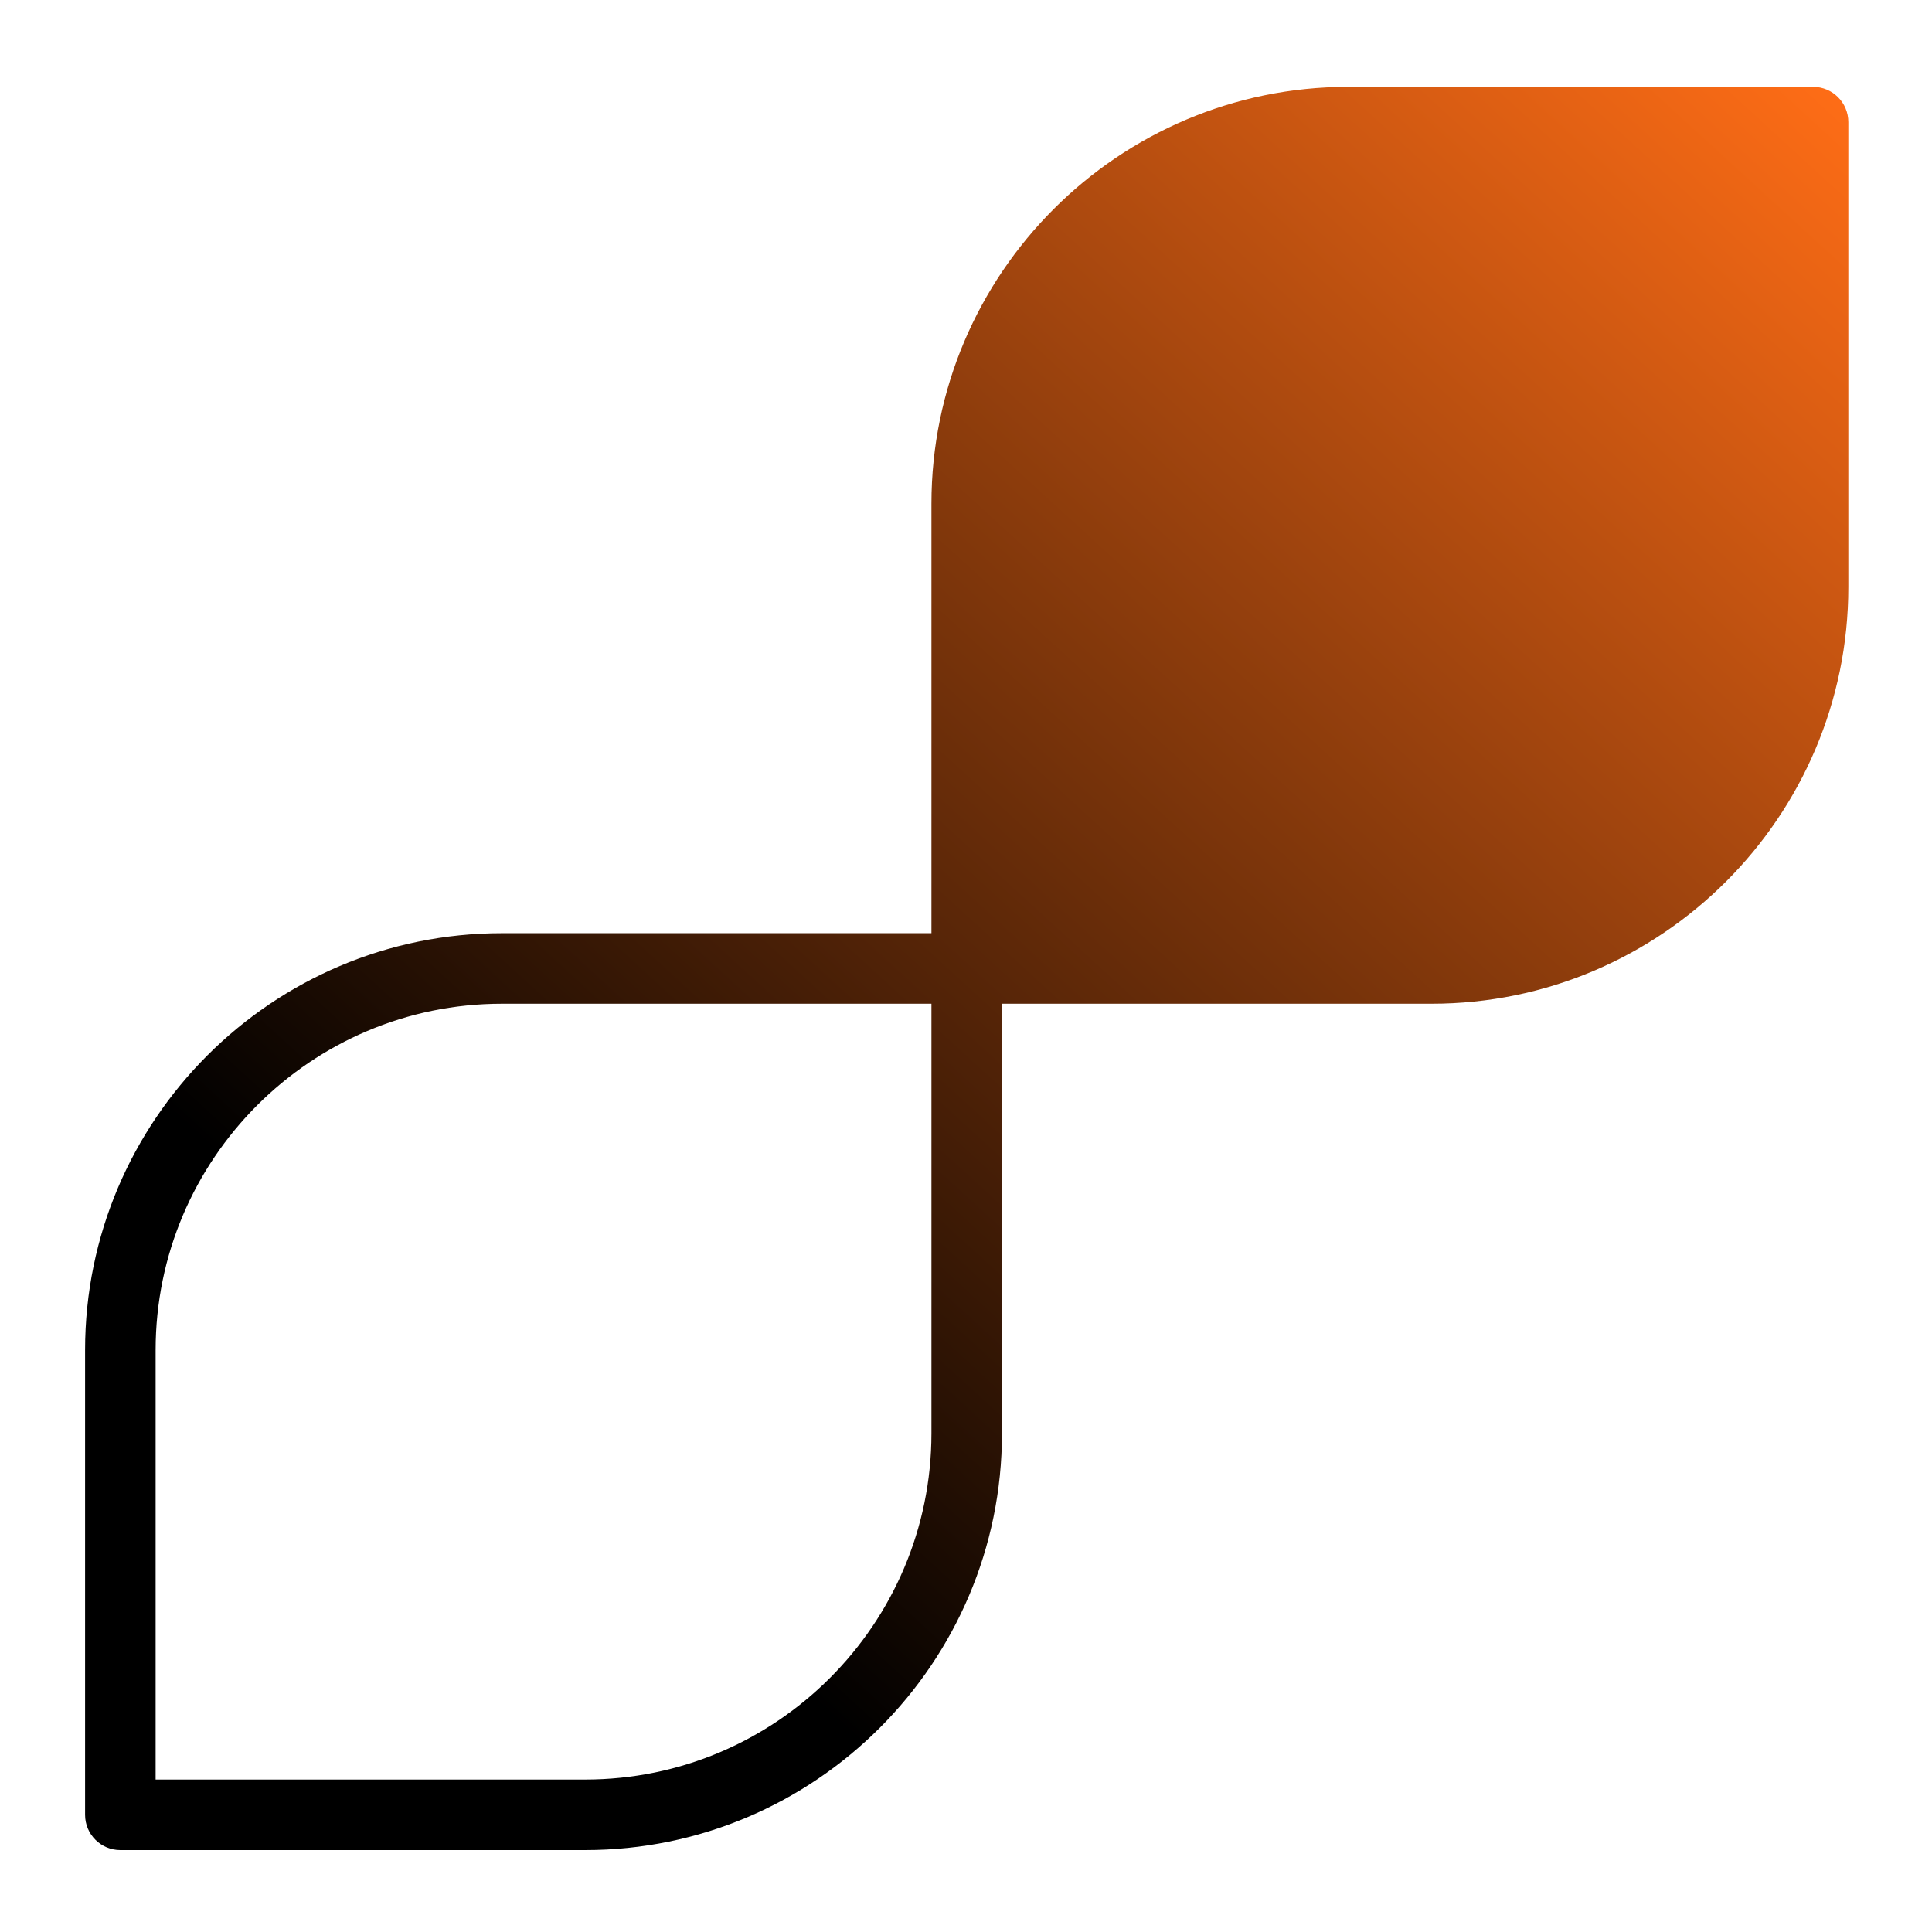 <svg xmlns="http://www.w3.org/2000/svg" xmlns:xlink="http://www.w3.org/1999/xlink" width="267" height="267" version="1.1" viewBox="0 0 267 267"><title>Artboard Copy 4</title><desc>Created with Sketch.</desc><defs><linearGradient id="linearGradient-1" x1="18.204%" x2="90.983%" y1="70.84%" y2="-8.681%"><stop offset="0%" stop-color="#000"/><stop offset="100%" stop-color="#FF6D16"/></linearGradient></defs><g id="Artboard-Copy-4" fill="none" fill-rule="evenodd" stroke="none" stroke-width="1"><g id="abstract" fill="url(#linearGradient-1)" fill-rule="nonzero" transform="translate(11, 12)"><path id="Shape" d="M239.564,0 L175.331,0 C143.568,0 117.724,25.843 117.724,57.607 L117.724,116.966 L58.365,116.966 C26.602,116.966 0.758,142.809 0.758,174.573 L0.758,238.806 C0.758,241.499 2.938,243.679 5.632,243.679 L69.865,243.679 C101.628,243.679 127.472,217.836 127.472,186.072 L127.472,126.713 L186.831,126.713 C218.594,126.713 244.438,100.87 244.438,69.106 L244.438,4.874 C244.438,2.18 242.258,0 239.564,0 Z M117.724,186.072 C117.724,212.463 96.255,233.932 69.865,233.932 L10.506,233.932 L10.506,174.573 C10.506,148.183 31.975,126.713 58.365,126.713 L117.724,126.713 L117.724,186.072 Z"/></g></g></svg>